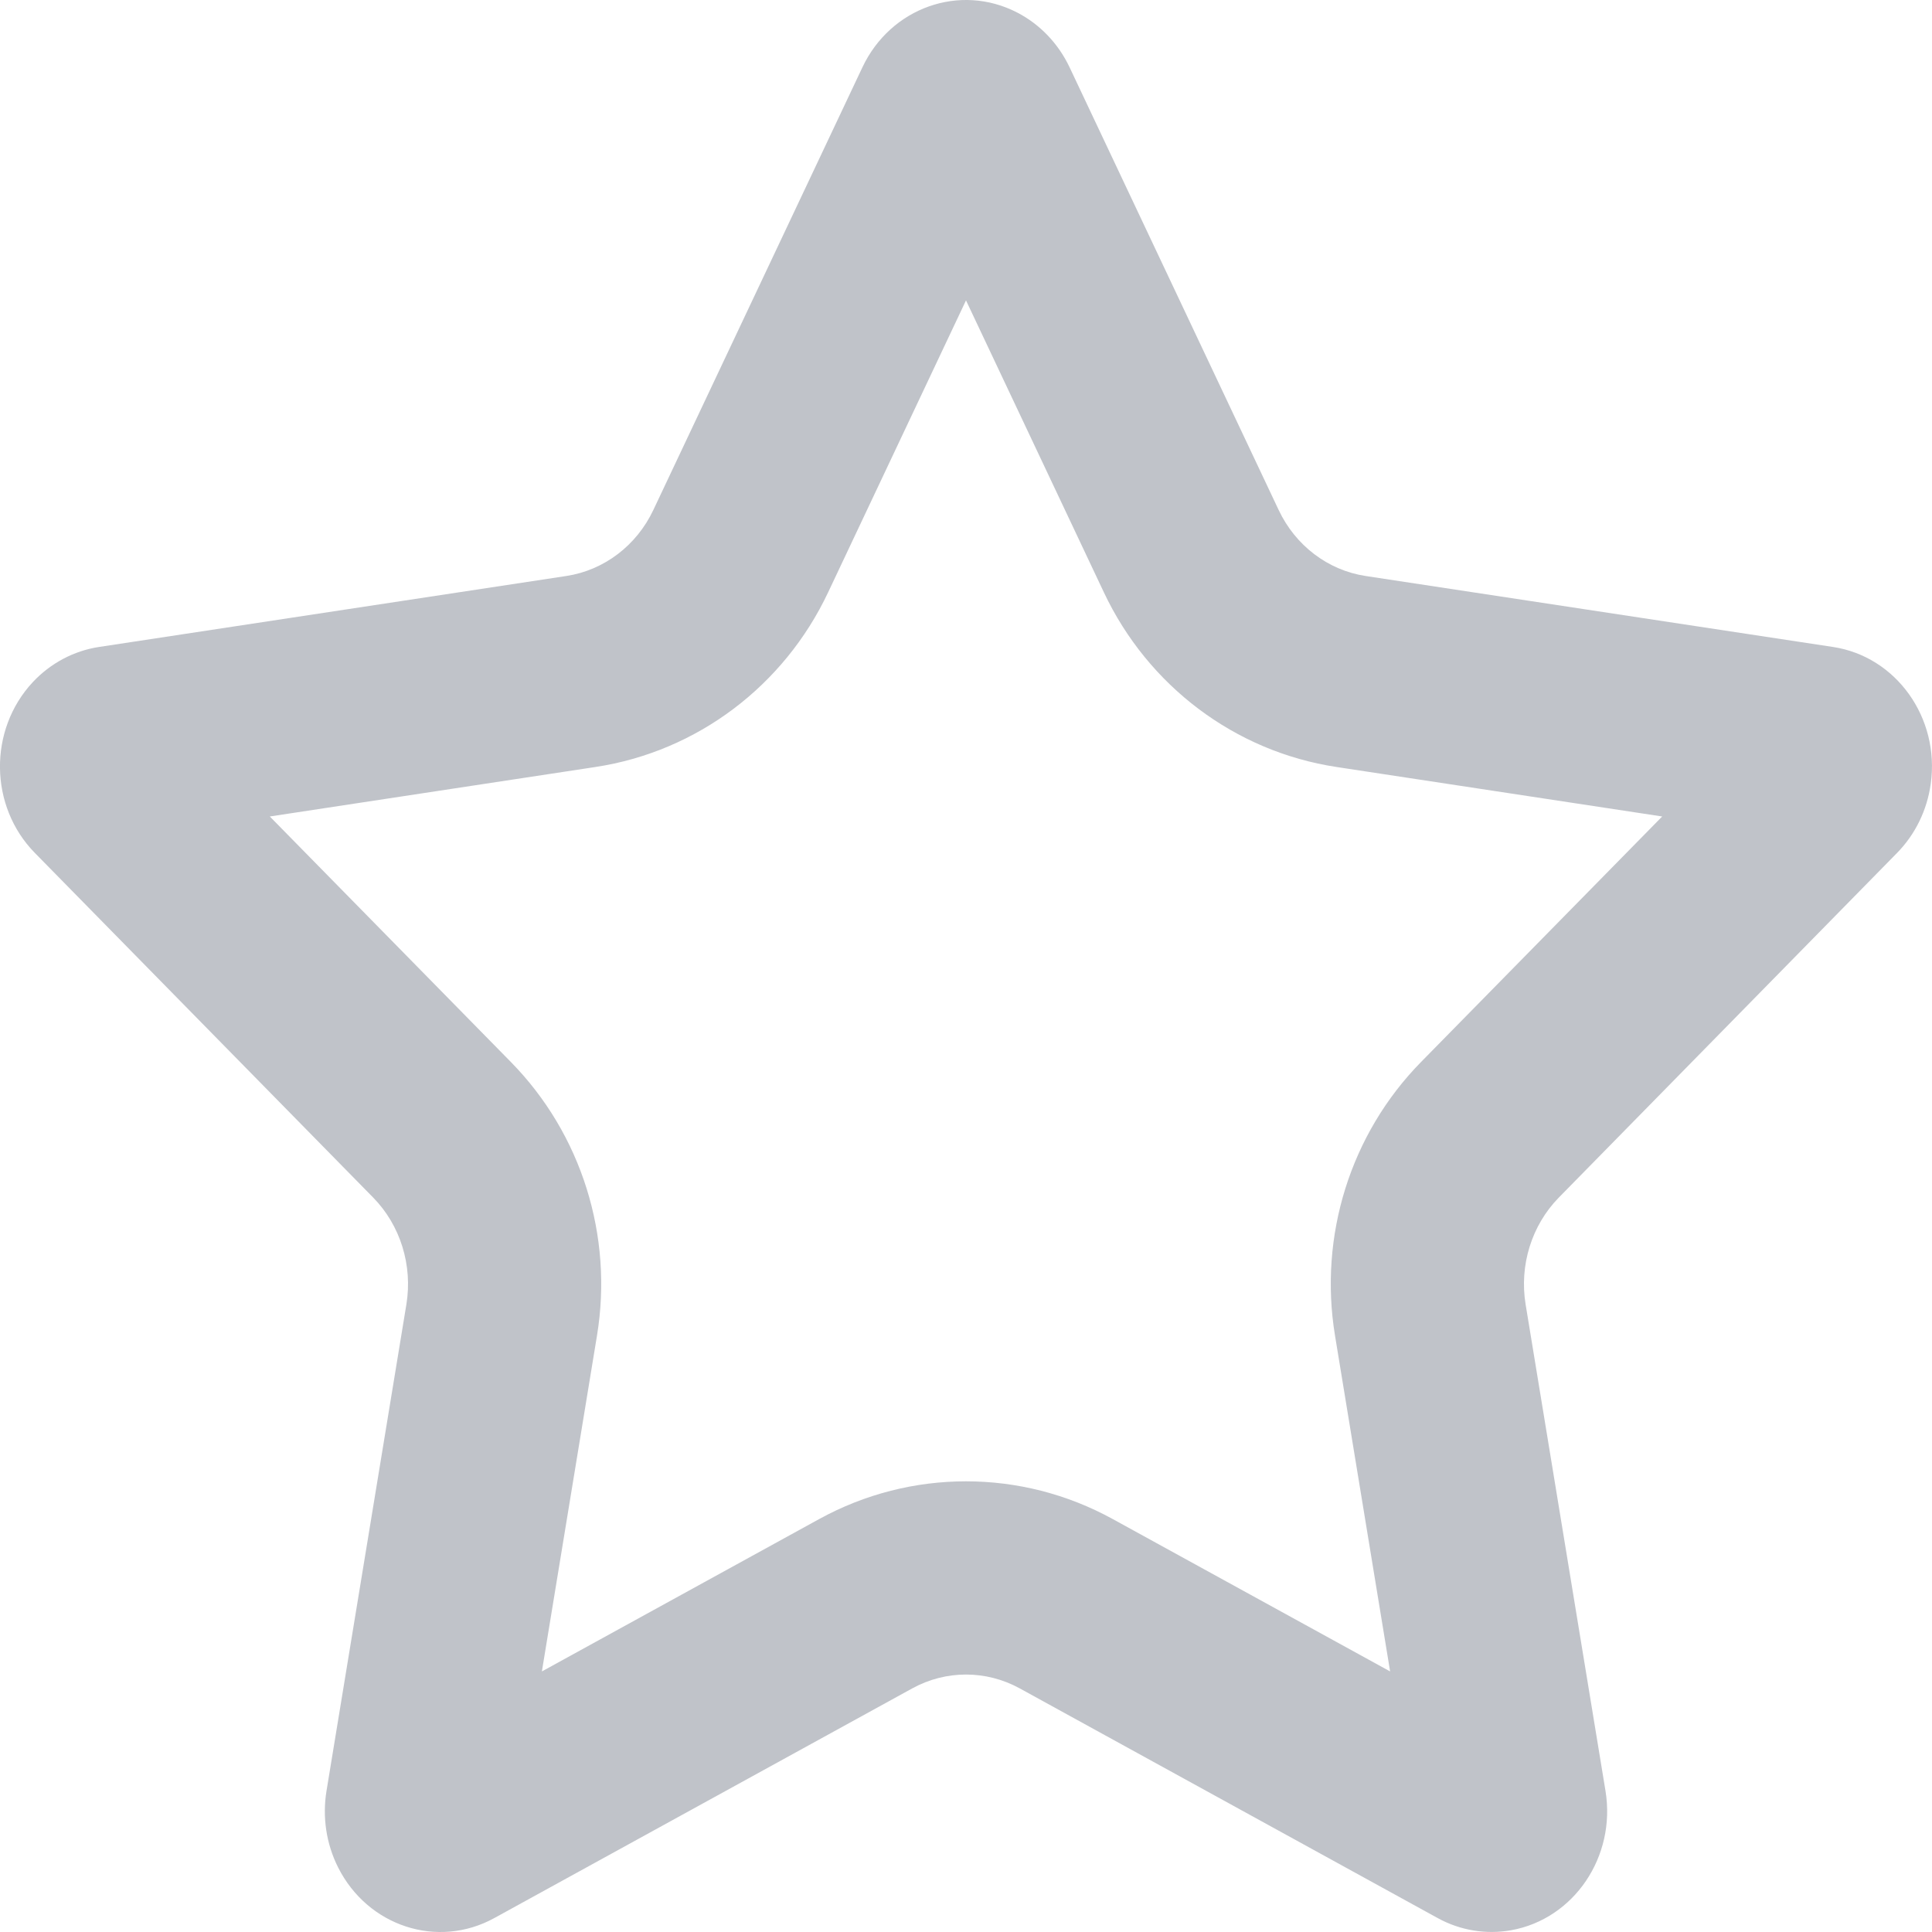 <svg width="23" height="23" viewBox="0 0 23 23" fill="none" xmlns="http://www.w3.org/2000/svg">
<path fill-rule="evenodd" clip-rule="evenodd" d="M10.86 20.1L5.883 22.835C5.21 23.204 4.379 22.934 4.025 22.231C3.884 21.951 3.836 21.631 3.887 21.32L4.838 15.528C4.914 15.062 4.766 14.586 4.442 14.256L0.415 10.154C-0.129 9.6 -0.14 8.69 0.39 8.121C0.602 7.895 0.878 7.748 1.178 7.702L6.742 6.857C7.19 6.789 7.578 6.495 7.778 6.071L10.267 0.801C10.603 0.09 11.427 -0.203 12.109 0.149C12.38 0.289 12.599 0.518 12.733 0.801L15.222 6.071C15.422 6.495 15.809 6.789 16.257 6.857L21.822 7.702C22.574 7.816 23.095 8.546 22.985 9.331C22.942 9.644 22.801 9.933 22.584 10.154L18.558 14.256C18.234 14.586 18.086 15.062 18.162 15.528L19.113 21.32C19.241 22.102 18.738 22.845 17.99 22.979C17.692 23.032 17.385 22.982 17.117 22.835L12.14 20.1C11.739 19.88 11.261 19.88 10.86 20.1ZM9.752 18.084C10.843 17.485 12.157 17.485 13.247 18.084L16.549 19.898L15.893 15.9C15.698 14.715 16.075 13.501 16.916 12.644L19.788 9.72L15.912 9.131C14.699 8.947 13.666 8.163 13.142 7.053L11.5 3.576L9.858 7.053C9.334 8.163 8.301 8.947 7.088 9.131L3.212 9.72L6.083 12.644C6.924 13.501 7.302 14.715 7.107 15.9L6.451 19.898L9.752 18.084Z" fill="#C0C3C9"/>
</svg>
